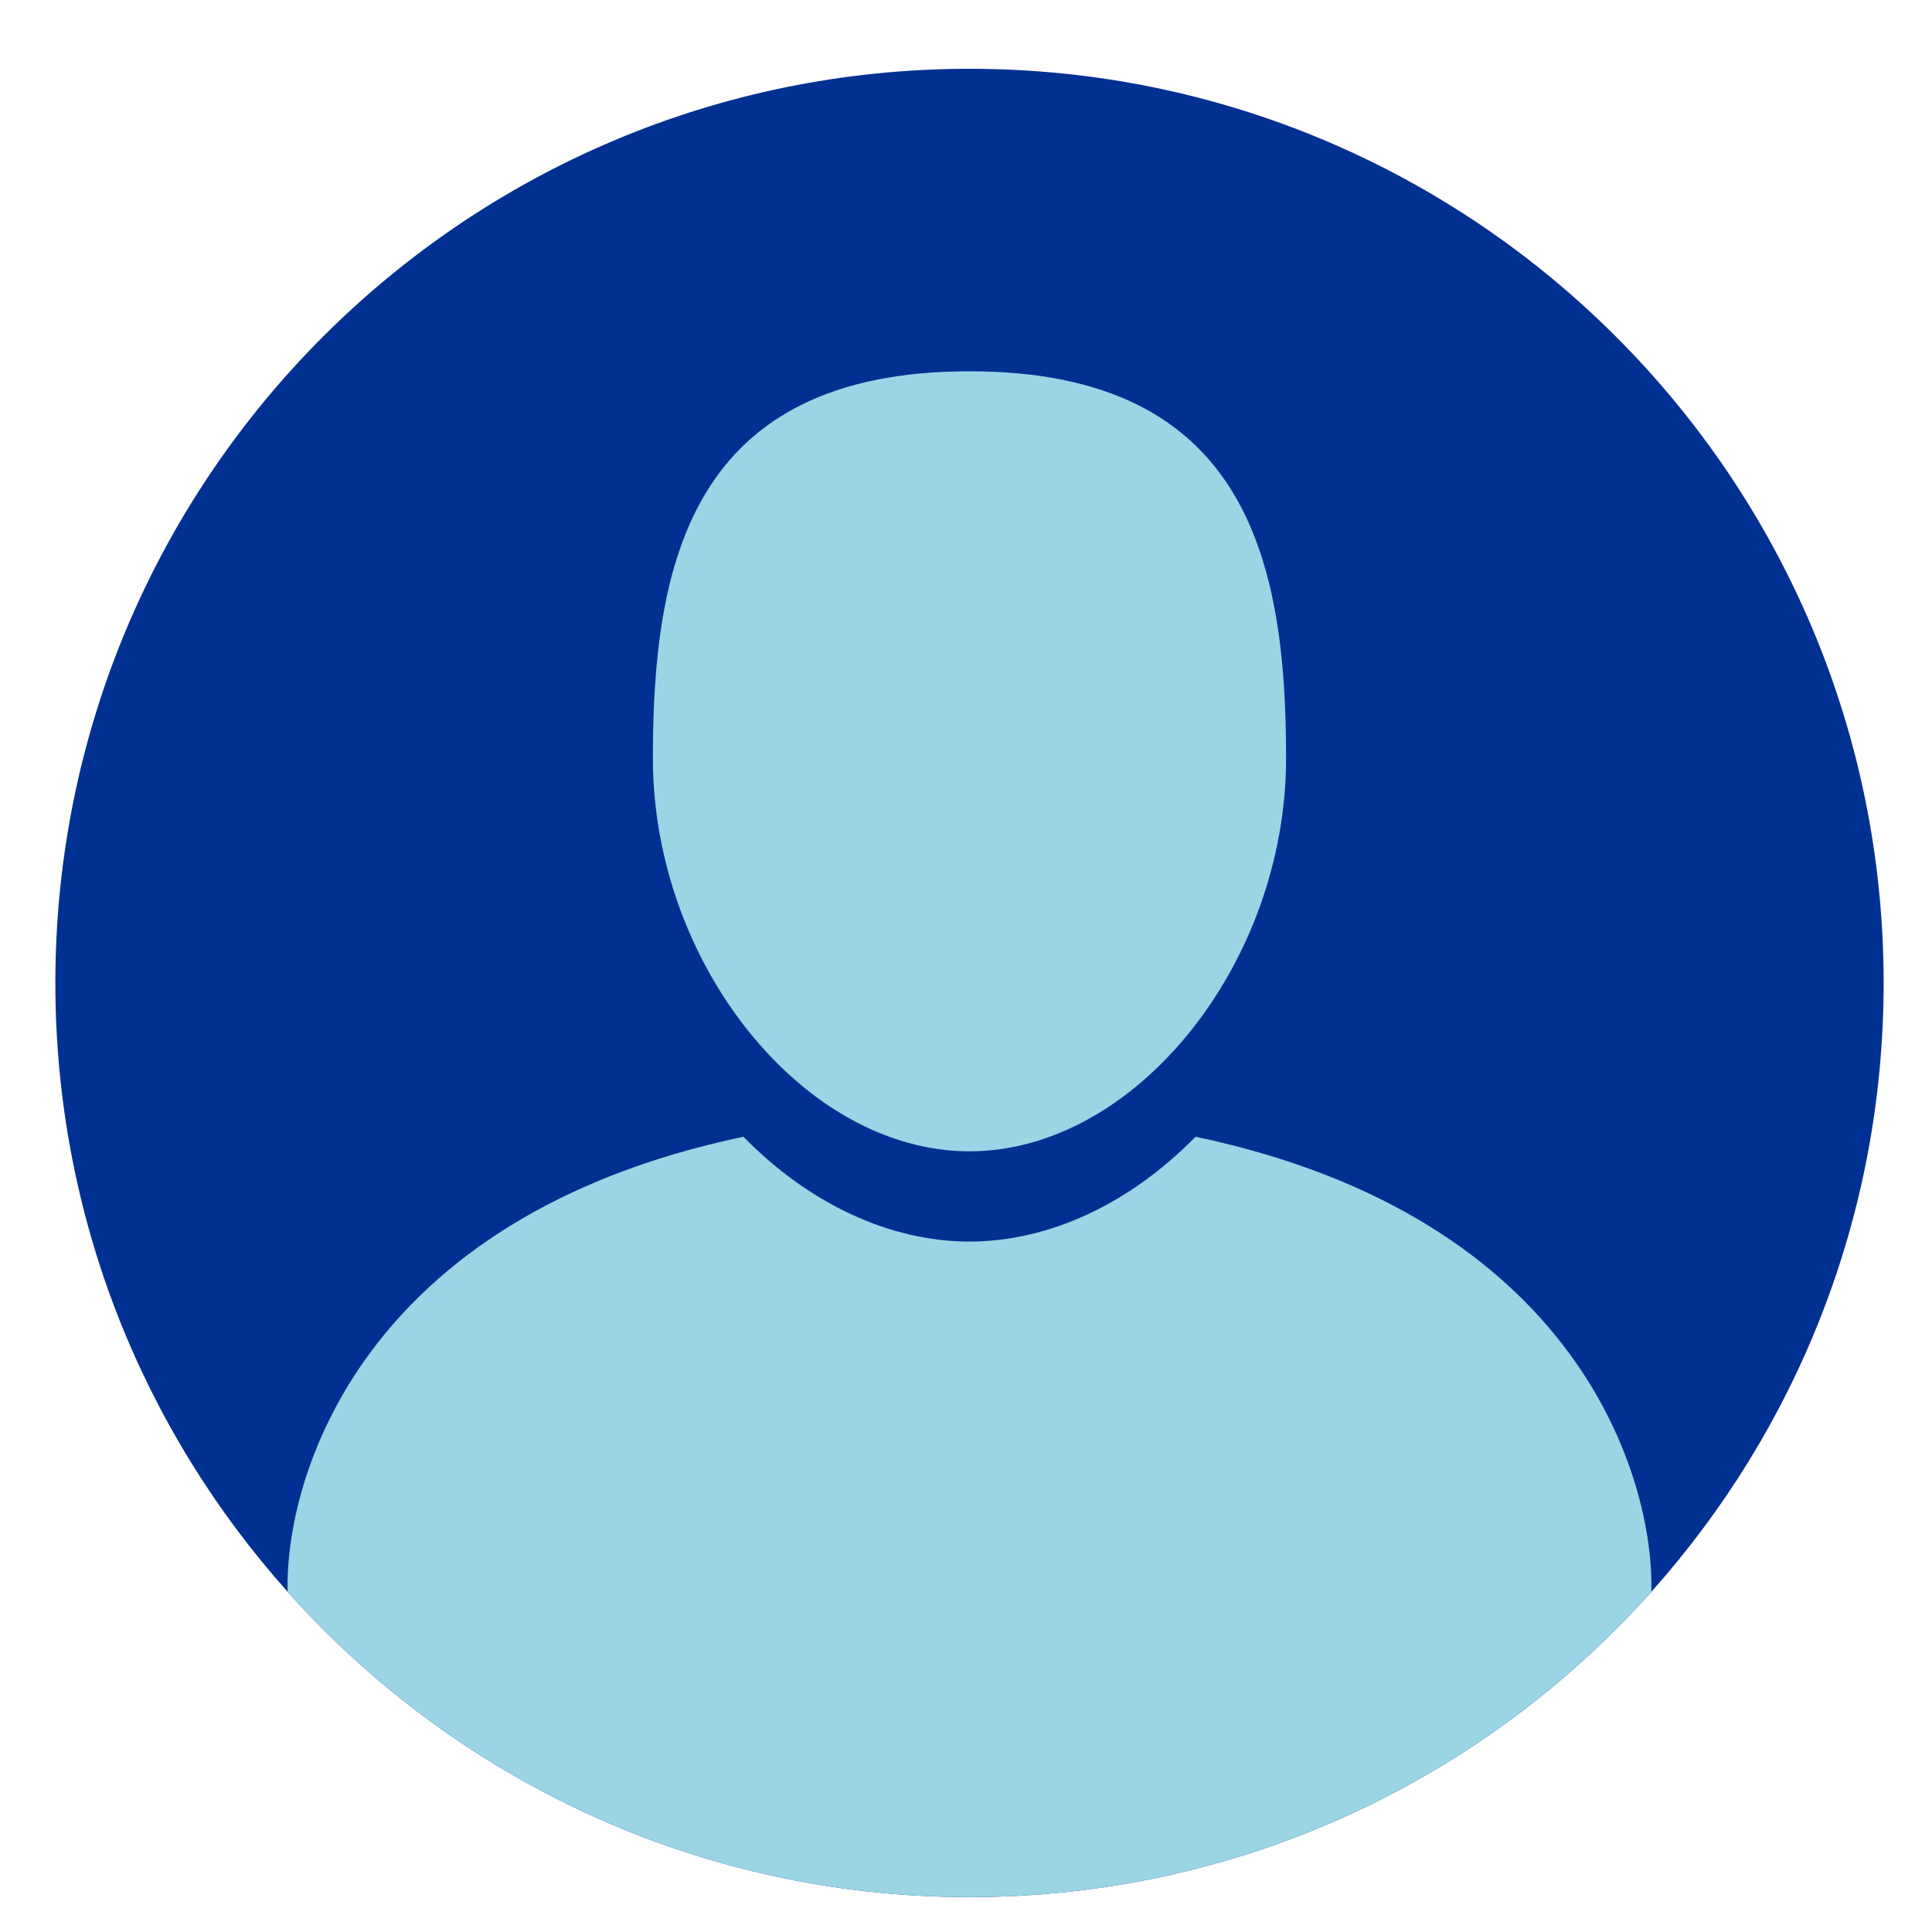 <svg xmlns="http://www.w3.org/2000/svg" xmlns:xlink="http://www.w3.org/1999/xlink" width="1024" zoomAndPan="magnify" viewBox="0 0 768 768" height="1024" preserveAspectRatio="xMidYMid meet" version="1.2"><defs><clipPath id="1b5a8fe899"><path d="M 22 27.344 L 748.742 27.344 L 748.742 754.094 L 22 754.094 Z M 22 27.344 "/></clipPath><clipPath id="115c450f22"><path d="M 114 451 L 657 451 L 657 754.094 L 114 754.094 Z M 114 451 "/></clipPath></defs><g id="edff3f89bf"><rect x="0" width="768" y="0" height="768" style="fill:#ffffff;fill-opacity:1;stroke:none;"/><rect x="0" width="768" y="0" height="768" style="fill:#ffffff;fill-opacity:1;stroke:none;"/><g clip-rule="nonzero" clip-path="url(#1b5a8fe899)"><path style=" stroke:none;fill-rule:nonzero;fill:#003092;fill-opacity:1;" d="M 748.777 390.734 C 748.777 483.703 713.891 568.488 656.445 632.75 C 589.914 707.242 493.137 754.121 385.391 754.121 C 277.645 754.121 180.836 707.242 114.336 632.75 C 56.891 568.488 22.004 483.703 22.004 390.734 C 22.004 190.055 184.68 27.348 385.391 27.348 C 586.07 27.348 748.777 190.055 748.777 390.734 "/></g><path style=" stroke:none;fill-rule:nonzero;fill:#9bd4e4;fill-opacity:1;" d="M 385.391 457.672 C 451.25 457.672 511.238 383.156 511.238 301.34 C 511.238 224.035 496.289 147.59 385.391 147.59 C 274.48 147.59 259.523 224.035 259.523 301.34 C 259.523 383.156 319.52 457.672 385.391 457.672 "/><g clip-rule="nonzero" clip-path="url(#115c450f22)"><path style=" stroke:none;fill-rule:nonzero;fill:#9bd4e4;fill-opacity:1;" d="M 656.445 632.75 C 589.914 707.242 493.137 754.121 385.391 754.121 C 277.645 754.121 180.836 707.242 114.336 632.75 C 113.184 587.871 143.074 483.883 295.512 451.875 C 321.586 478.488 353.684 493.539 385.391 493.539 C 417.094 493.539 449.164 478.488 475.238 451.875 C 627.711 483.883 657.566 587.871 656.445 632.75 "/></g></g></svg>